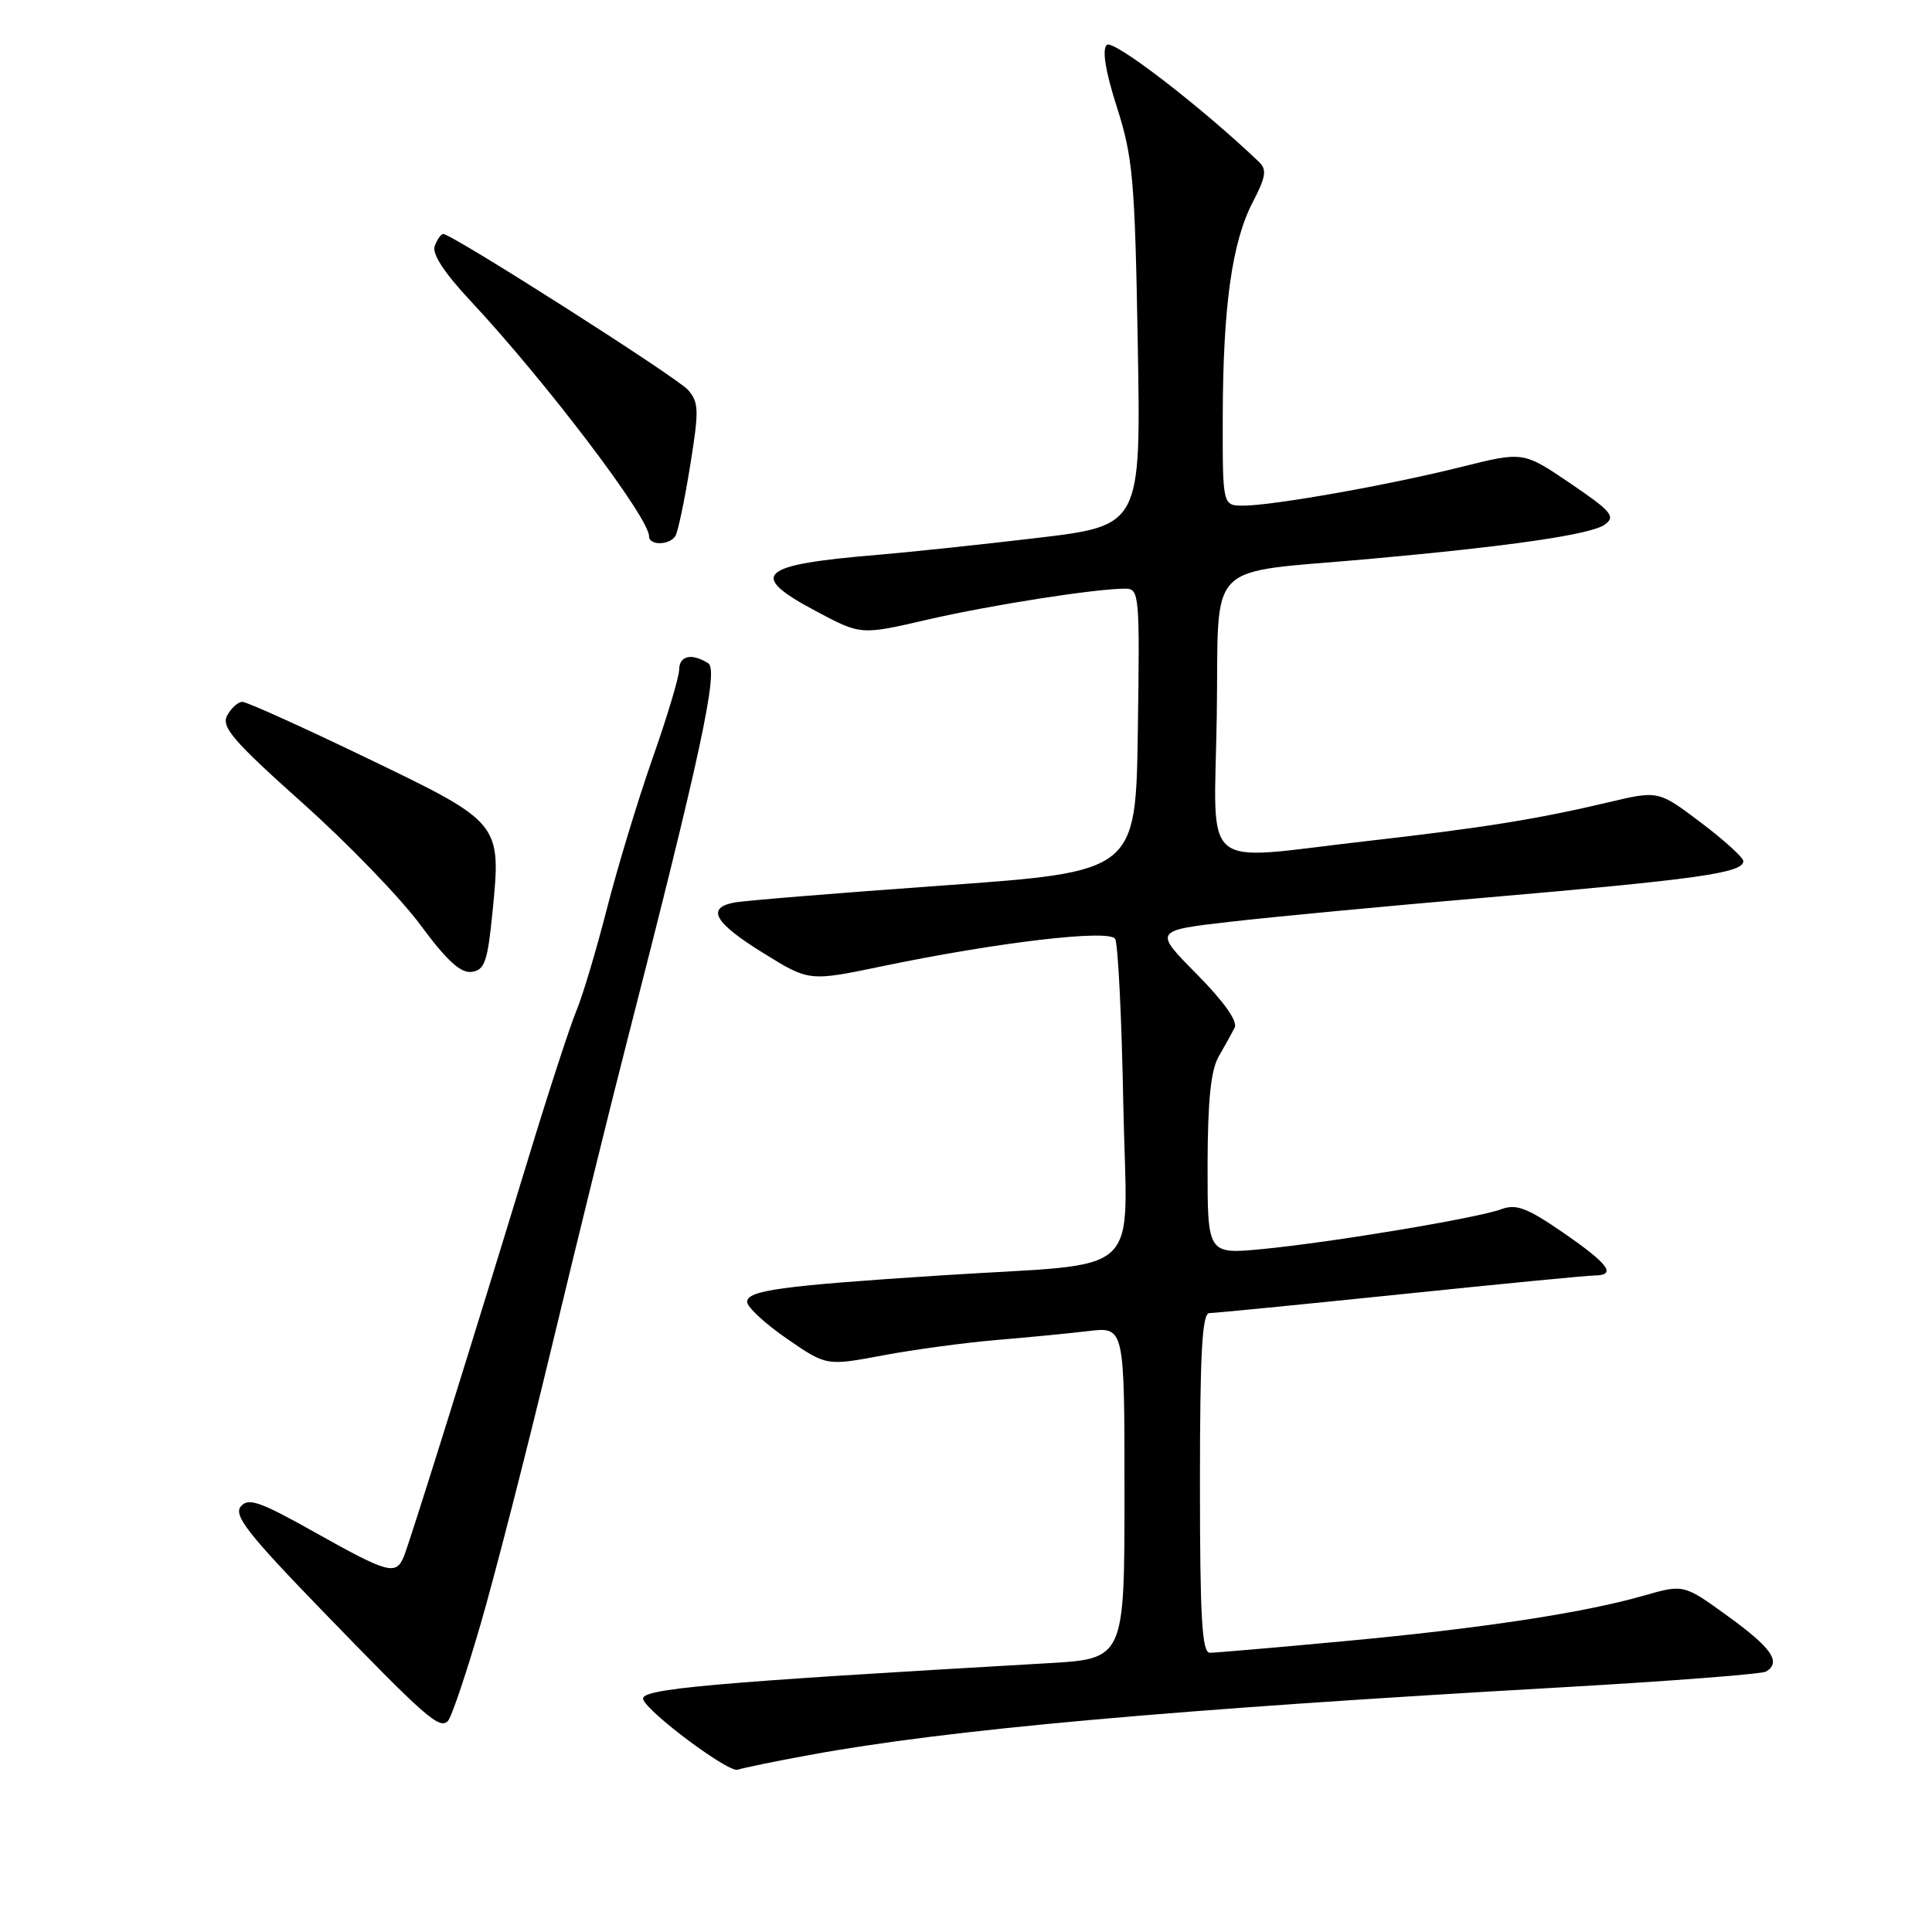 <?xml version="1.0" encoding="UTF-8" standalone="no"?>
<!DOCTYPE svg PUBLIC "-//W3C//DTD SVG 1.1//EN" "http://www.w3.org/Graphics/SVG/1.1/DTD/svg11.dtd" >
<svg xmlns="http://www.w3.org/2000/svg" xmlns:xlink="http://www.w3.org/1999/xlink" version="1.1" viewBox="0 0 256 256">
 <g >
 <path fill="currentColor"
d=" M 107.25 232.55 C 125.60 229.17 154.99 226.53 207.27 223.56 C 221.45 222.75 233.48 221.82 234.02 221.49 C 236.05 220.24 234.77 218.37 229.03 214.21 C 223.11 209.91 223.11 209.91 217.81 211.43 C 209.81 213.72 196.34 215.77 178.06 217.47 C 169.02 218.31 161.03 219.00 160.31 219.00 C 159.27 219.00 159.00 214.41 159.00 196.50 C 159.00 179.17 159.29 174.00 160.25 173.99 C 160.94 173.99 172.30 172.87 185.50 171.51 C 198.70 170.14 210.29 169.02 211.25 169.01 C 214.26 168.99 213.20 167.52 207.17 163.36 C 202.35 160.04 200.91 159.49 198.92 160.23 C 195.73 161.41 176.39 164.63 167.25 165.51 C 160.00 166.20 160.00 166.20 160.01 154.35 C 160.03 145.86 160.44 141.79 161.48 140.00 C 162.27 138.62 163.23 136.90 163.60 136.17 C 164.03 135.33 162.17 132.71 158.57 129.07 C 152.86 123.30 152.86 123.30 163.18 122.12 C 168.86 121.47 183.85 120.05 196.50 118.97 C 225.03 116.51 231.00 115.67 231.00 114.10 C 231.00 113.63 228.47 111.33 225.37 108.99 C 219.74 104.74 219.74 104.74 213.12 106.31 C 203.71 108.54 196.41 109.71 181.00 111.46 C 158.61 114.01 160.91 115.95 161.23 94.77 C 161.54 73.80 159.32 76.06 181.50 74.06 C 200.31 72.36 210.86 70.82 212.66 69.50 C 214.11 68.44 213.54 67.76 208.08 64.05 C 201.84 59.82 201.84 59.82 193.67 61.86 C 184.15 64.25 168.71 66.99 164.75 67.00 C 162.00 67.00 162.00 67.00 162.02 55.25 C 162.05 40.64 163.24 32.07 166.00 26.78 C 167.75 23.42 167.89 22.47 166.81 21.44 C 159.09 14.08 147.46 5.14 146.65 5.95 C 146.01 6.59 146.48 9.48 148.00 14.22 C 150.11 20.81 150.38 23.79 150.76 45.57 C 151.18 69.65 151.18 69.65 137.34 71.29 C 129.73 72.19 120.35 73.18 116.50 73.50 C 100.47 74.83 99.01 76.13 108.10 80.97 C 114.06 84.15 114.06 84.15 122.78 82.13 C 131.22 80.18 145.11 78.00 149.09 78.00 C 150.97 78.00 151.03 78.73 150.77 96.75 C 150.50 115.50 150.50 115.50 125.00 117.33 C 110.97 118.33 98.49 119.35 97.25 119.60 C 93.54 120.32 94.68 122.29 101.12 126.27 C 107.21 130.05 107.21 130.05 116.86 128.04 C 132.12 124.86 146.95 123.11 147.76 124.40 C 148.14 125.01 148.63 134.80 148.84 146.17 C 149.28 170.04 152.31 167.19 124.50 169.01 C 103.41 170.38 99.00 170.99 99.00 172.51 C 99.00 173.19 101.37 175.39 104.26 177.38 C 109.51 181.00 109.51 181.00 117.01 179.59 C 121.13 178.82 127.88 177.91 132.00 177.56 C 136.12 177.22 141.64 176.68 144.25 176.37 C 149.00 175.81 149.00 175.81 149.00 197.81 C 149.00 219.81 149.00 219.81 138.75 220.39 C 94.13 222.95 84.76 223.78 85.22 225.16 C 85.80 226.91 96.54 234.92 97.75 234.50 C 98.43 234.26 102.71 233.38 107.25 232.55 Z  M 63.64 215.36 C 65.54 208.84 69.80 192.25 73.10 178.50 C 76.40 164.75 80.83 146.75 82.95 138.50 C 92.81 100.11 95.25 88.77 93.85 87.89 C 91.66 86.50 90.00 86.87 89.99 88.75 C 89.98 89.71 88.40 95.00 86.46 100.50 C 84.53 106.00 81.81 114.97 80.41 120.44 C 79.01 125.90 77.20 131.98 76.37 133.94 C 75.55 135.90 72.68 144.70 70.00 153.50 C 62.59 177.83 54.32 204.29 53.51 206.25 C 52.47 208.77 51.46 208.50 41.79 203.08 C 34.44 198.95 32.90 198.41 31.90 199.62 C 30.93 200.79 32.88 203.28 42.55 213.27 C 56.40 227.58 58.21 229.18 59.34 228.05 C 59.81 227.59 61.74 221.88 63.64 215.36 Z  M 65.26 120.84 C 66.43 109.01 66.45 109.04 48.58 100.43 C 40.10 96.34 32.69 93.00 32.12 93.00 C 31.54 93.00 30.64 93.81 30.10 94.81 C 29.29 96.32 30.87 98.16 40.05 106.37 C 46.06 111.73 53.11 119.03 55.73 122.59 C 59.20 127.29 61.05 128.98 62.50 128.78 C 64.22 128.54 64.61 127.44 65.26 120.84 Z  M 89.50 71.01 C 89.83 70.46 90.71 66.30 91.44 61.76 C 92.64 54.35 92.61 53.31 91.16 51.66 C 89.66 49.97 59.89 31.00 58.73 31.00 C 58.44 31.00 57.94 31.71 57.61 32.58 C 57.21 33.61 58.82 36.09 62.31 39.83 C 72.28 50.50 86.00 68.57 86.00 71.05 C 86.00 72.31 88.71 72.27 89.50 71.01 Z "/>
</g>
</svg>